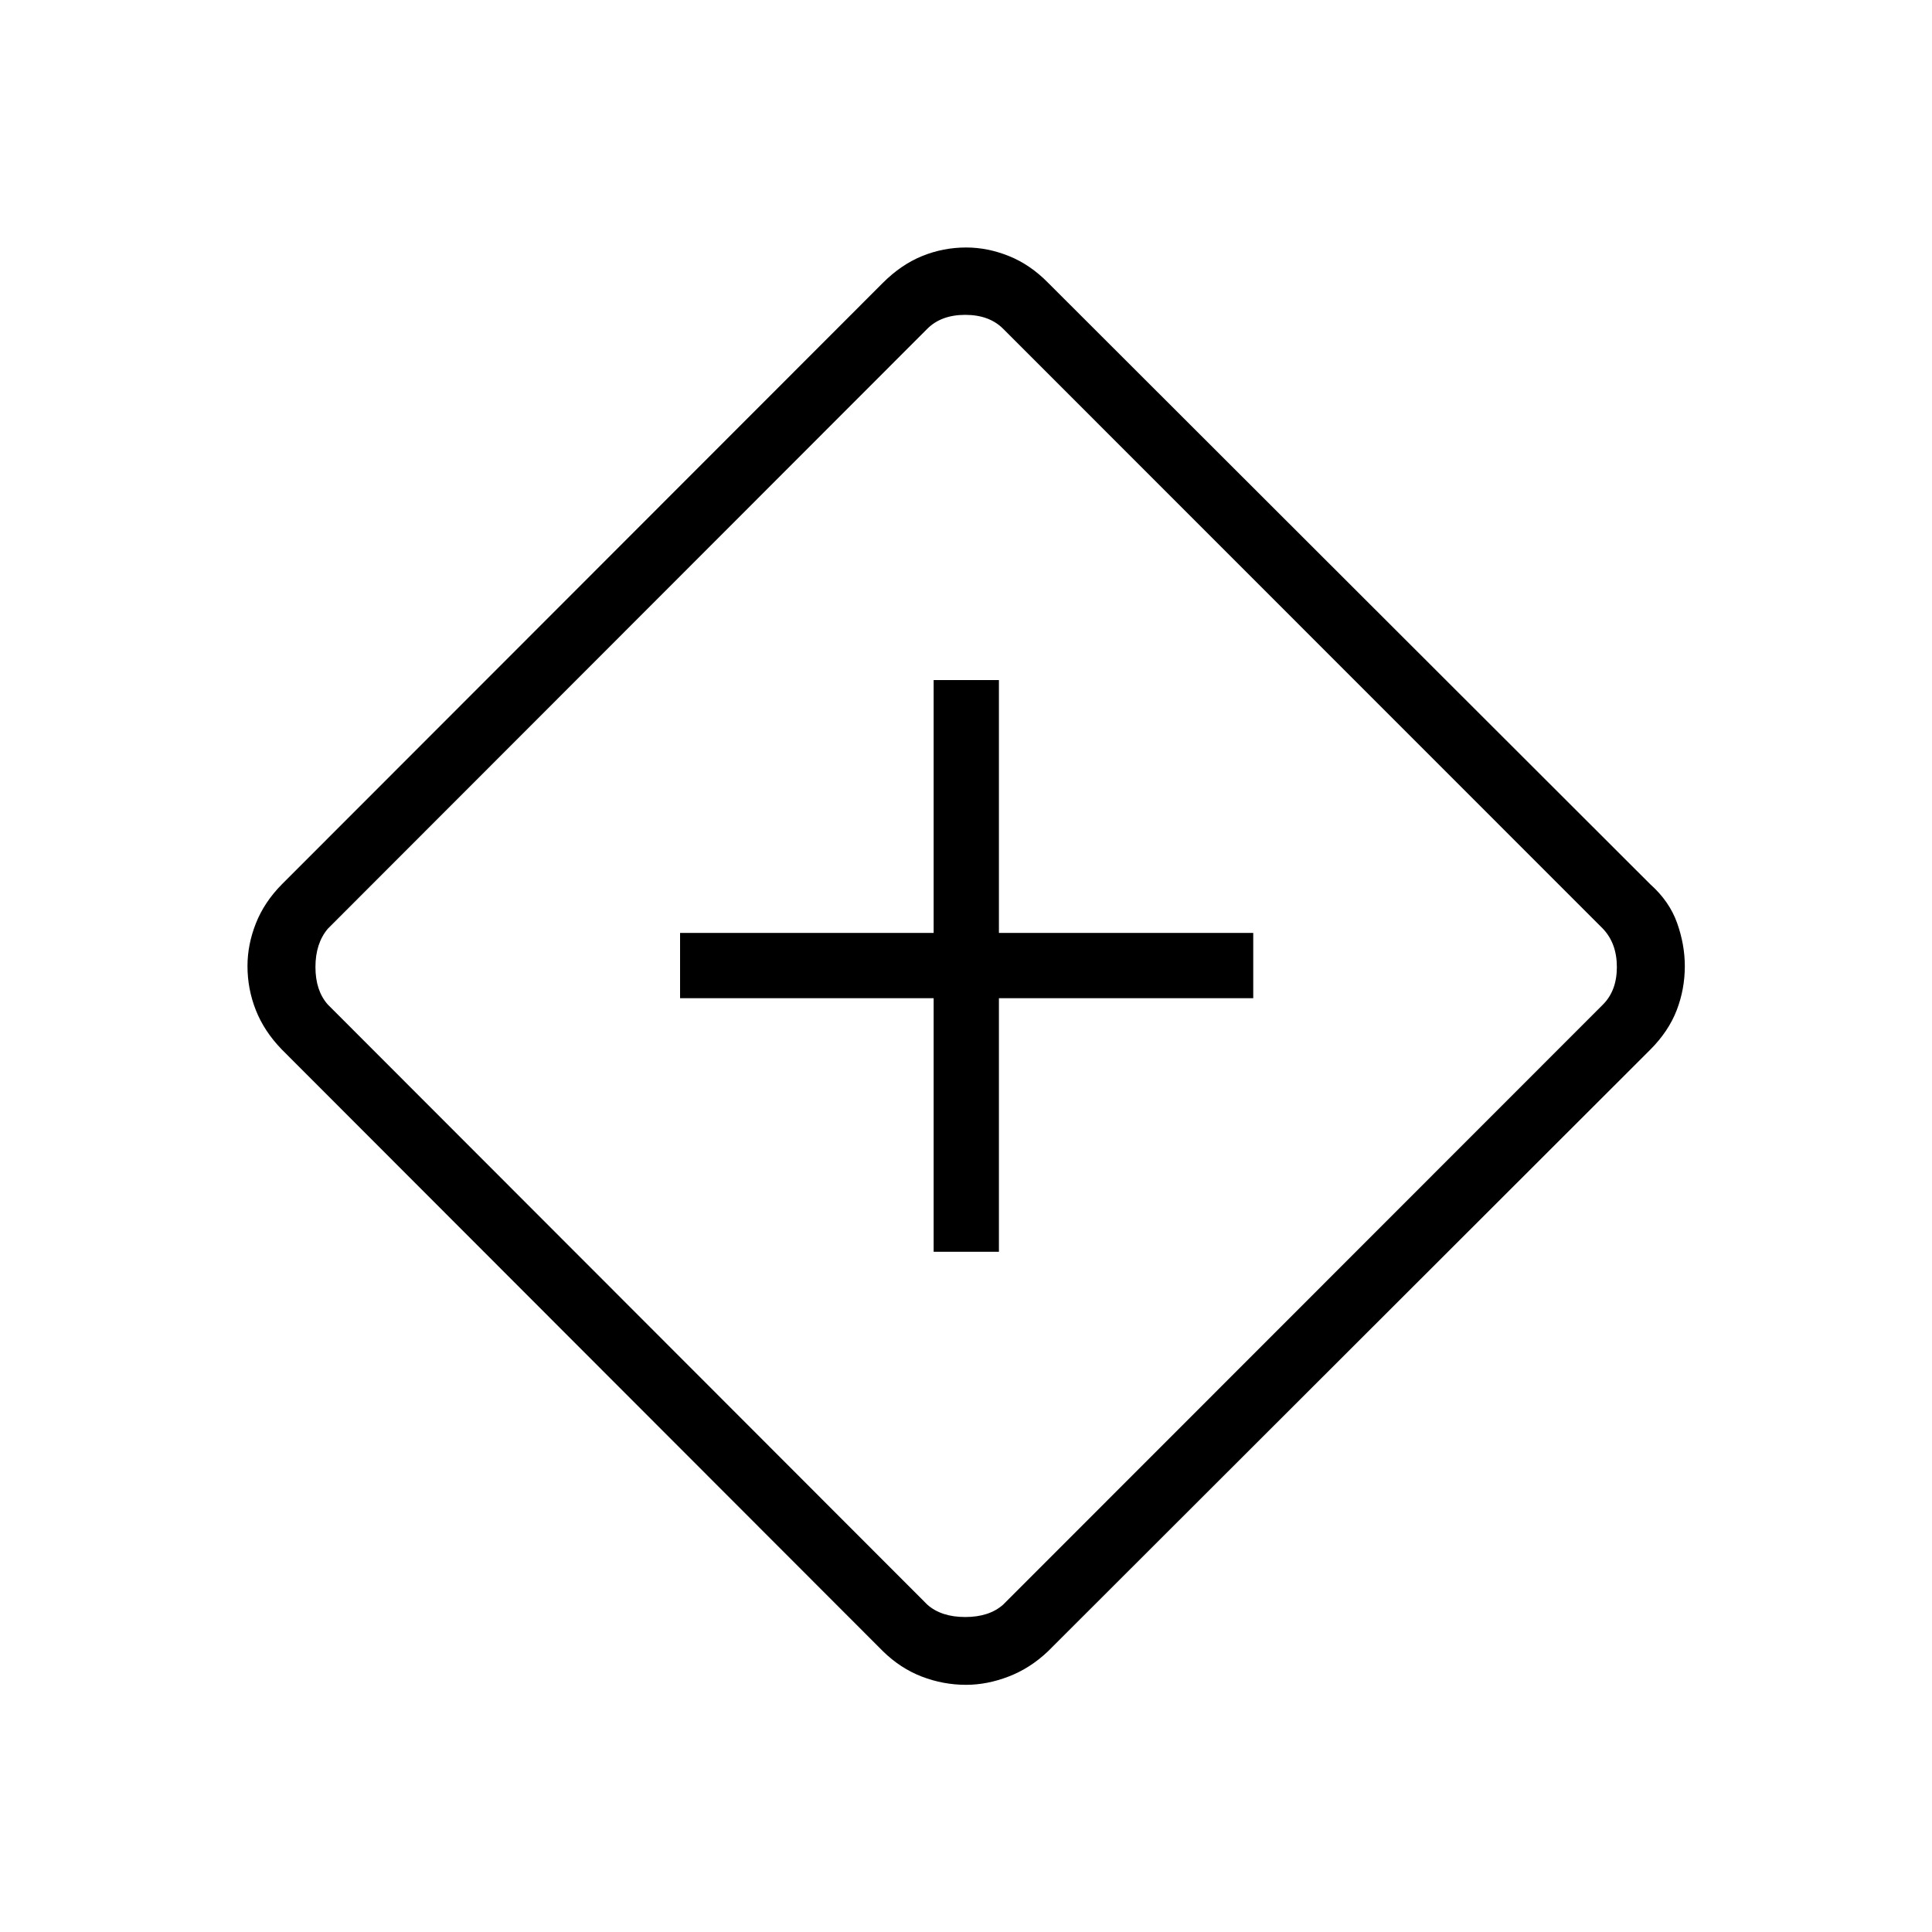 <svg xmlns="http://www.w3.org/2000/svg" height="40" viewBox="0 -960 960 960" width="40"><path d="M463.923-337.987h32.436v-126h126.372v-32.436H496.359v-125.654h-32.436v125.654h-126v32.436h126v126Zm16.092 215.167q-11.303 0-21.922-4.071-10.619-4.07-19.311-12.57l-298.795-299.09q-8.705-8.988-12.859-19.508-4.154-10.521-4.154-21.901 0-10.653 4.154-21.186t12.859-19.367l298.691-298.922q9.091-9.091 19.546-13.341t21.872-4.25q10.648 0 21.231 4.25 10.583 4.25 19.466 13.291l299.273 298.919q9.473 8.451 13.293 19.222 3.821 10.772 3.821 21.425 0 11.422-4.039 21.901-4.038 10.479-13.128 19.594l-299.22 298.901q-8.871 8.455-19.593 12.579-10.722 4.124-21.185 4.124Zm18.446-39.846 298.026-298.167q6.924-6.924 6.924-18.654 0-11.731-6.924-19.039L498.461-796.629q-6.923-6.923-18.846-6.923t-18.846 6.923L162.897-498.526q-6.154 7.308-6.154 19.039 0 11.73 6.154 18.654l297.872 298.167q6.923 6.153 18.846 6.153t18.846-6.153ZM480.154-480Z"/></svg>